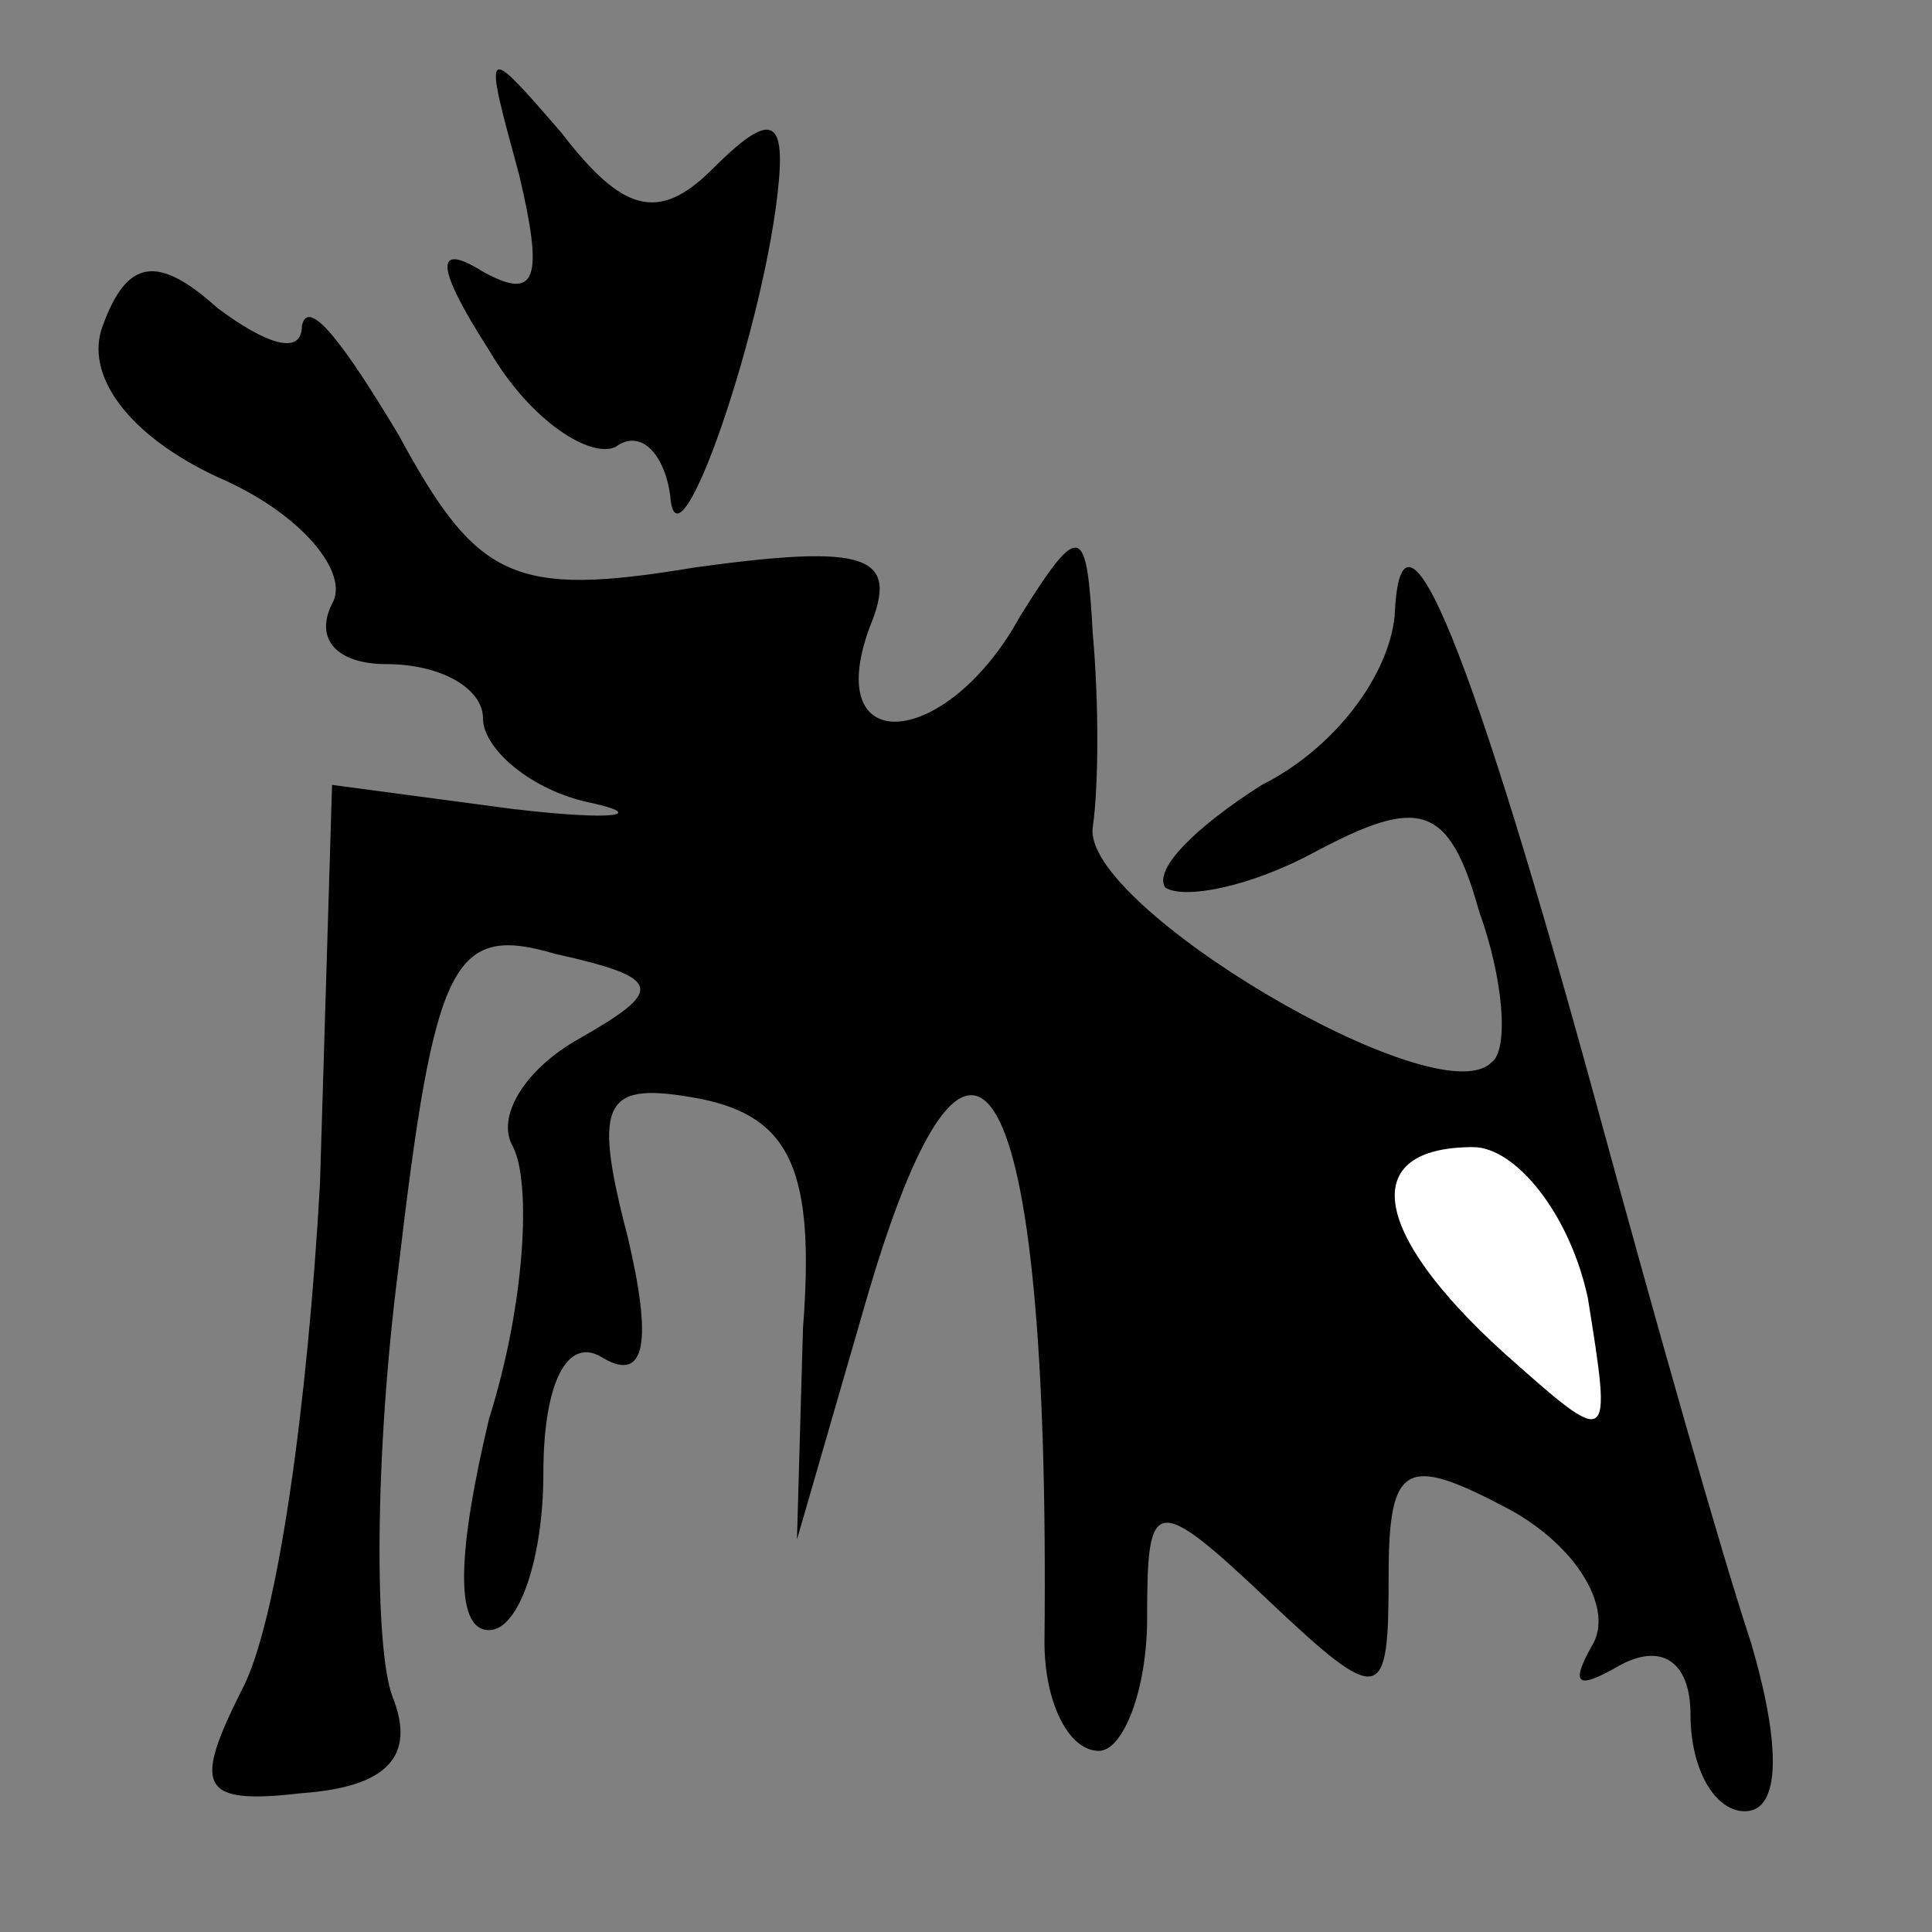 <?xml version="1.0" standalone="no"?>
<!DOCTYPE svg PUBLIC "-//W3C//DTD SVG 20010904//EN"
 "http://www.w3.org/TR/2001/REC-SVG-20010904/DTD/svg10.dtd">
<svg version="1.0" xmlns="http://www.w3.org/2000/svg"
 width="32pt" height="32pt" viewBox="0 0 32 32"
 preserveAspectRatio="xMidYMid meet">
<rect x="0" y="0" width="32" height="32" fill="#808080" stroke="none"/>
<g transform="translate(0,32) scale(0.1,-0.1)"
fill="#000000" stroke="none">
<path fill="#000000" stroke="none" d="M86 291 c4 -17 3 -21 -6 -16 -8 5 -8 1
1 -13 7 -12 17 -18 21 -16 4 3 8 -1 9 -8 1 -15 16 29 18 52 1 11 -2 11 -11 2
-9 -9 -15 -7 -25 6 -13 15 -13 15 -7 -7z"/>
<path fill="#000000" stroke="none" d="M17 266 c-3 -8 4 -18 19 -25 14 -6 22
-16 19 -21 -3 -6 1 -10 9 -10 9 0 16 -4 16 -9 0 -5 8 -12 18 -14 9 -2 4 -3
-13 -1 l-30 4 -2 -66 c-2 -36 -7 -73 -13 -84 -8 -16 -7 -19 10 -17 14 1 19 6
15 16 -3 8 -3 40 1 71 6 51 9 57 26 52 18 -4 18 -6 4 -14 -9 -5 -14 -13 -11
-18 3 -6 2 -26 -4 -45 -5 -21 -6 -35 0 -35 5 0 9 12 9 26 0 15 4 23 10 19 7
-4 8 3 4 20 -6 23 -4 26 12 23 15 -3 19 -12 17 -38 l-1 -35 11 38 c18 63 31
41 30 -55 0 -10 4 -18 9 -18 4 0 8 10 8 22 0 20 1 21 20 3 19 -18 20 -17 20 4
0 19 3 20 20 11 11 -6 17 -16 14 -22 -4 -7 -3 -8 4 -4 7 4 12 1 12 -8 0 -9 4
-16 9 -16 6 0 6 11 1 28 -5 15 -16 54 -25 87 -21 77 -33 107 -34 83 -1 -10
-10 -22 -22 -28 -11 -7 -18 -14 -16 -17 3 -2 14 0 25 6 17 9 22 8 27 -10 4
-11 5 -23 2 -25 -9 -9 -68 26 -66 39 1 7 1 21 0 32 -1 18 -2 19 -12 3 -12 -22
-33 -24 -25 -2 5 12 0 14 -29 10 -30 -5 -36 -2 -49 22 -9 15 -15 23 -16 18 0
-5 -6 -3 -14 3 -10 9 -15 8 -19 -3z"/>
<path fill="#ffffff" stroke="none" d="M263 105 c4 -25 4 -25 -14 -9 -22 20
-24 34 -5 34 7 0 16 -11 19 -25z"/>
</g>
</svg>
